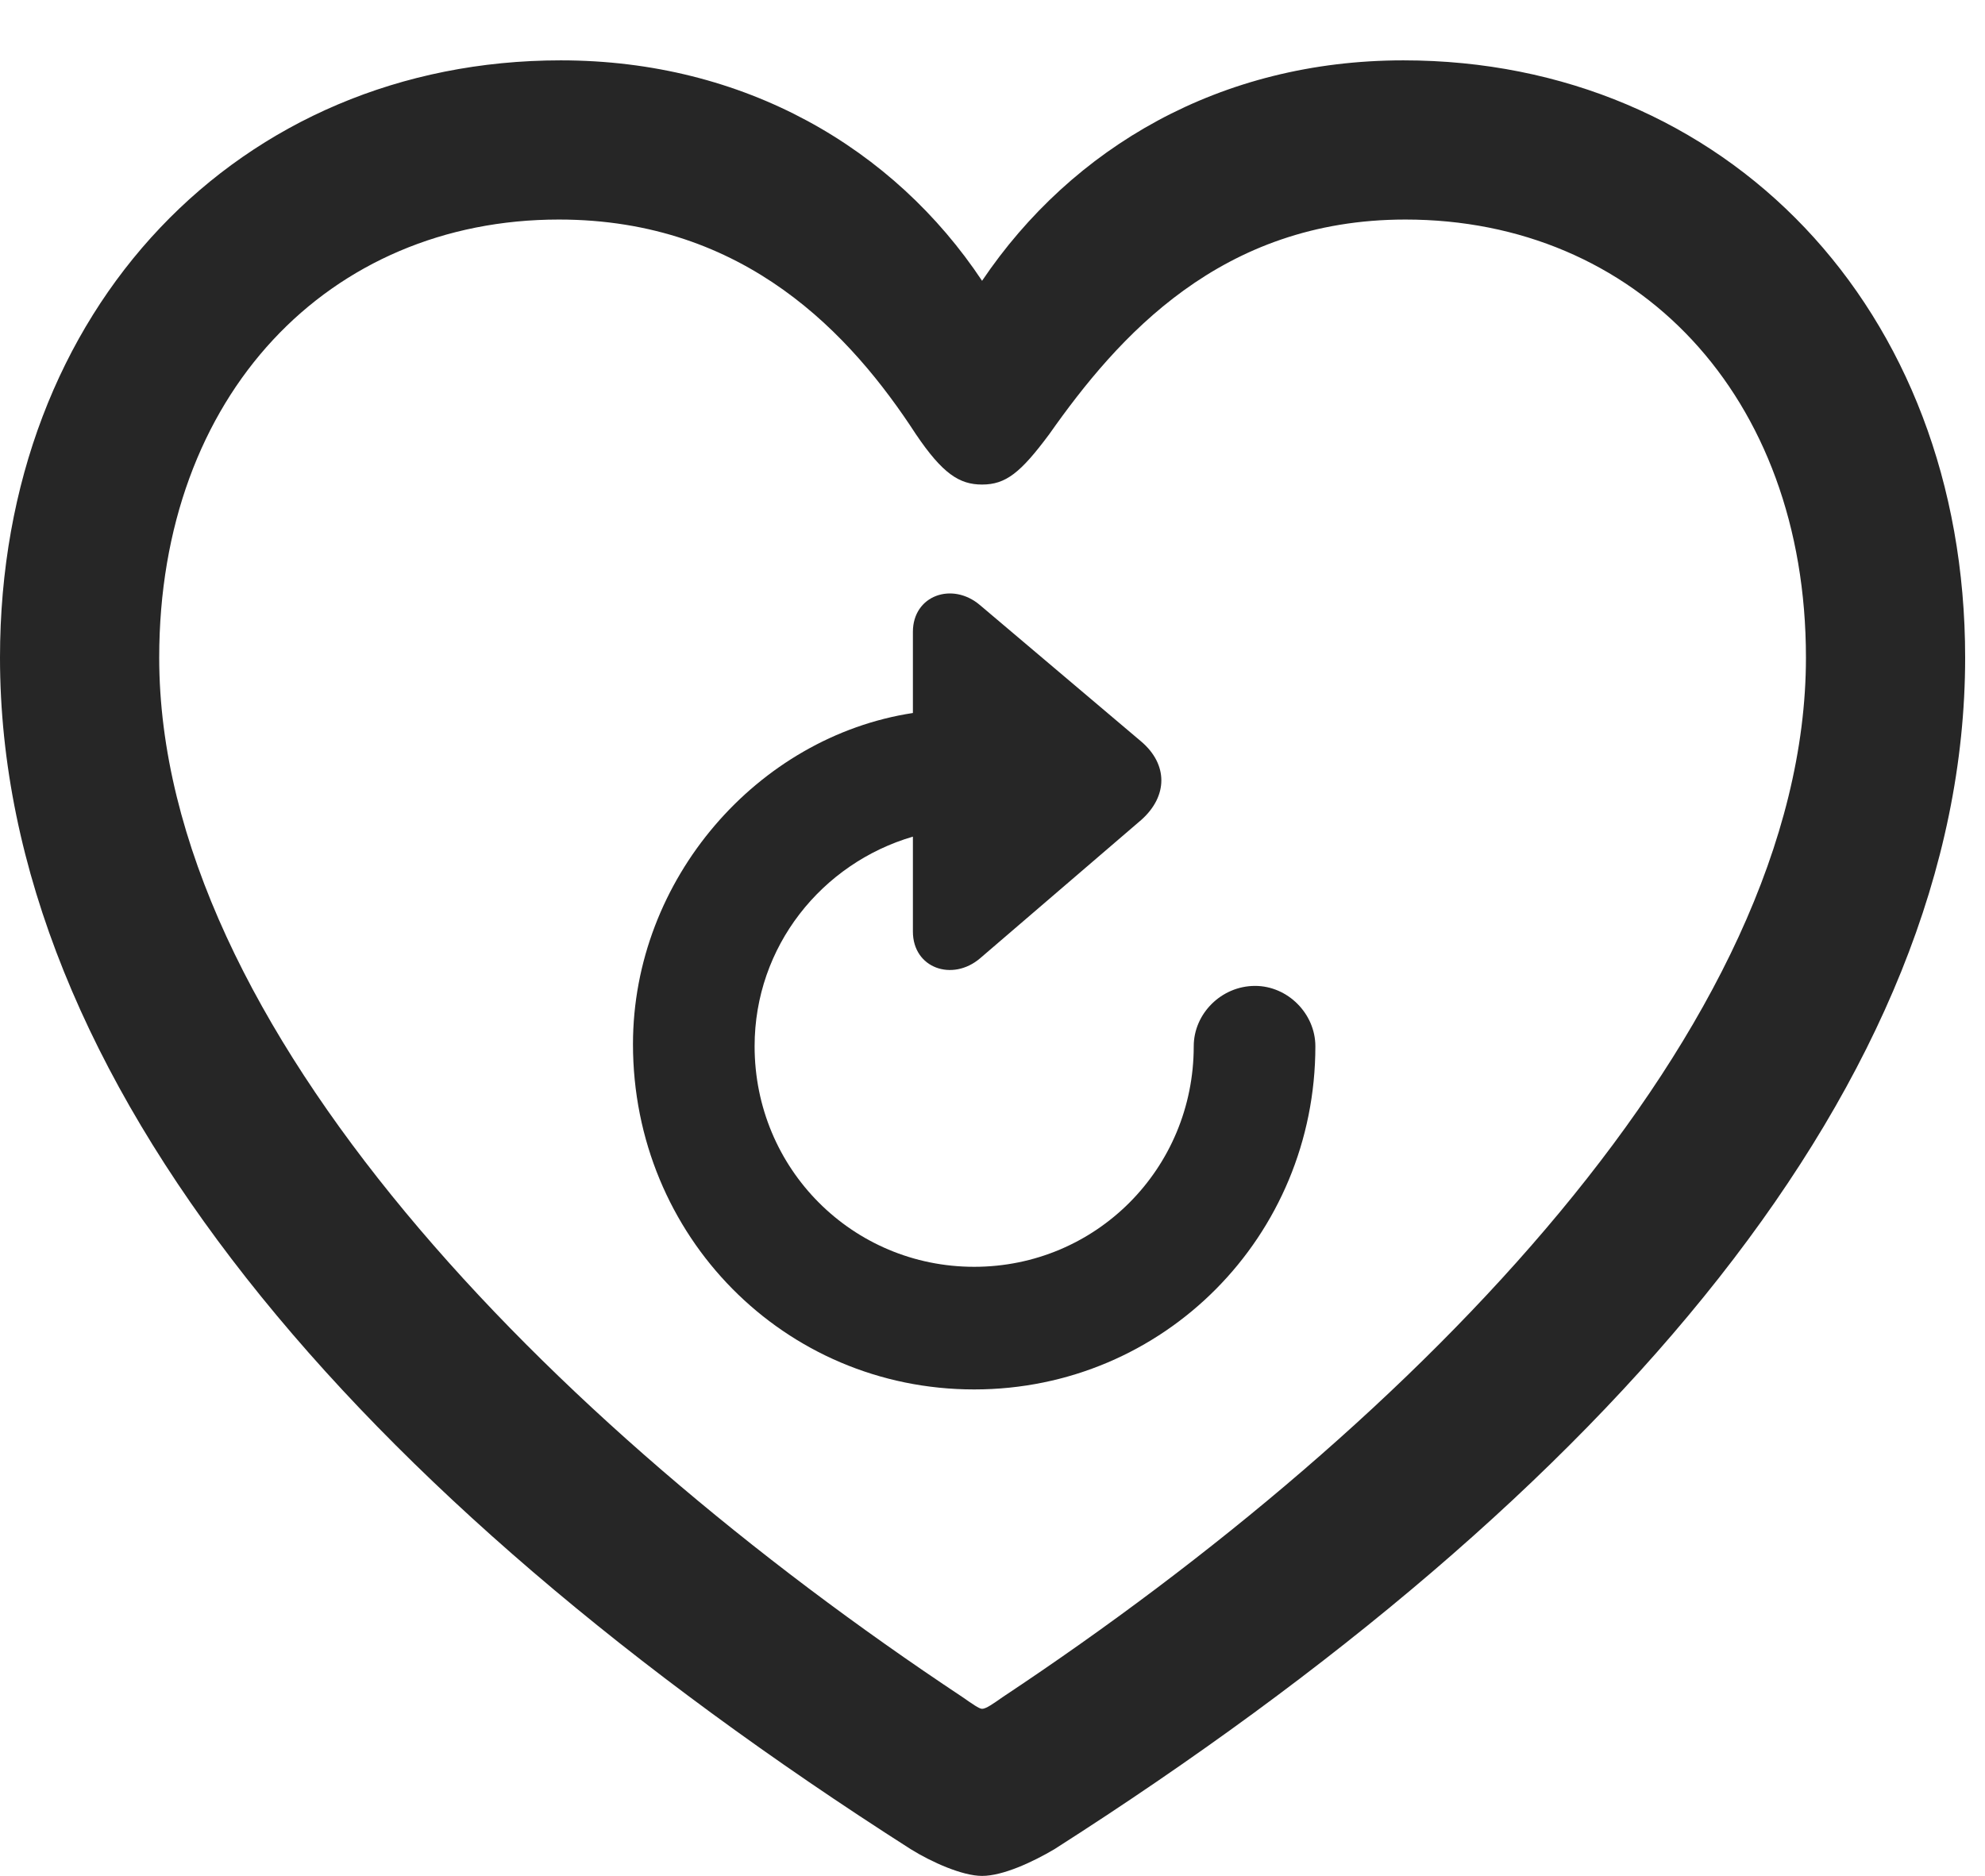 <?xml version="1.0" encoding="UTF-8"?>
<!--Generator: Apple Native CoreSVG 232.5-->
<!DOCTYPE svg
PUBLIC "-//W3C//DTD SVG 1.1//EN"
       "http://www.w3.org/Graphics/SVG/1.1/DTD/svg11.dtd">
<svg version="1.1" xmlns="http://www.w3.org/2000/svg" xmlns:xlink="http://www.w3.org/1999/xlink" width="19.6" height="18.525">
 <g>
  <rect height="18.525" opacity="0" width="19.6" x="0" y="0"/>
  <path d="M0 6.494C0 10.654 3.486 14.746 8.994 18.262C9.199 18.389 9.502 18.525 9.697 18.525C9.902 18.525 10.195 18.389 10.41 18.262C15.918 14.746 19.404 10.654 19.404 6.494C19.404 3.037 17.031 0.596 13.857 0.596C12.051 0.596 10.586 1.455 9.697 2.773C8.828 1.465 7.354 0.596 5.537 0.596C2.373 0.596 0 3.037 0 6.494ZM1.572 6.494C1.572 3.896 3.252 2.168 5.518 2.168C7.363 2.168 8.408 3.311 9.043 4.287C9.307 4.678 9.473 4.785 9.697 4.785C9.932 4.785 10.078 4.668 10.361 4.287C11.035 3.33 12.051 2.168 13.877 2.168C16.152 2.168 17.832 3.896 17.832 6.494C17.832 10.127 13.994 14.043 9.902 16.758C9.805 16.826 9.736 16.875 9.697 16.875C9.668 16.875 9.6 16.826 9.502 16.758C5.41 14.043 1.572 10.127 1.572 6.494Z" fill="#000000" fill-opacity="0.85"/>
  <path d="M6.25 10.312C6.25 12.207 7.744 13.721 9.619 13.721C11.494 13.721 12.988 12.207 12.988 10.332C12.988 10.01 12.715 9.736 12.393 9.736C12.06 9.736 11.787 10.01 11.787 10.332C11.787 11.543 10.82 12.51 9.619 12.51C8.418 12.51 7.451 11.543 7.451 10.332C7.451 9.346 8.115 8.525 9.014 8.262L9.014 9.199C9.014 9.561 9.404 9.697 9.678 9.463L11.27 8.096C11.533 7.861 11.533 7.549 11.27 7.324L9.678 5.977C9.404 5.742 9.014 5.879 9.014 6.24L9.014 7.041C7.48 7.275 6.25 8.682 6.25 10.312Z" fill="#000000" fill-opacity="0.85"/>
 </g>
</svg>
